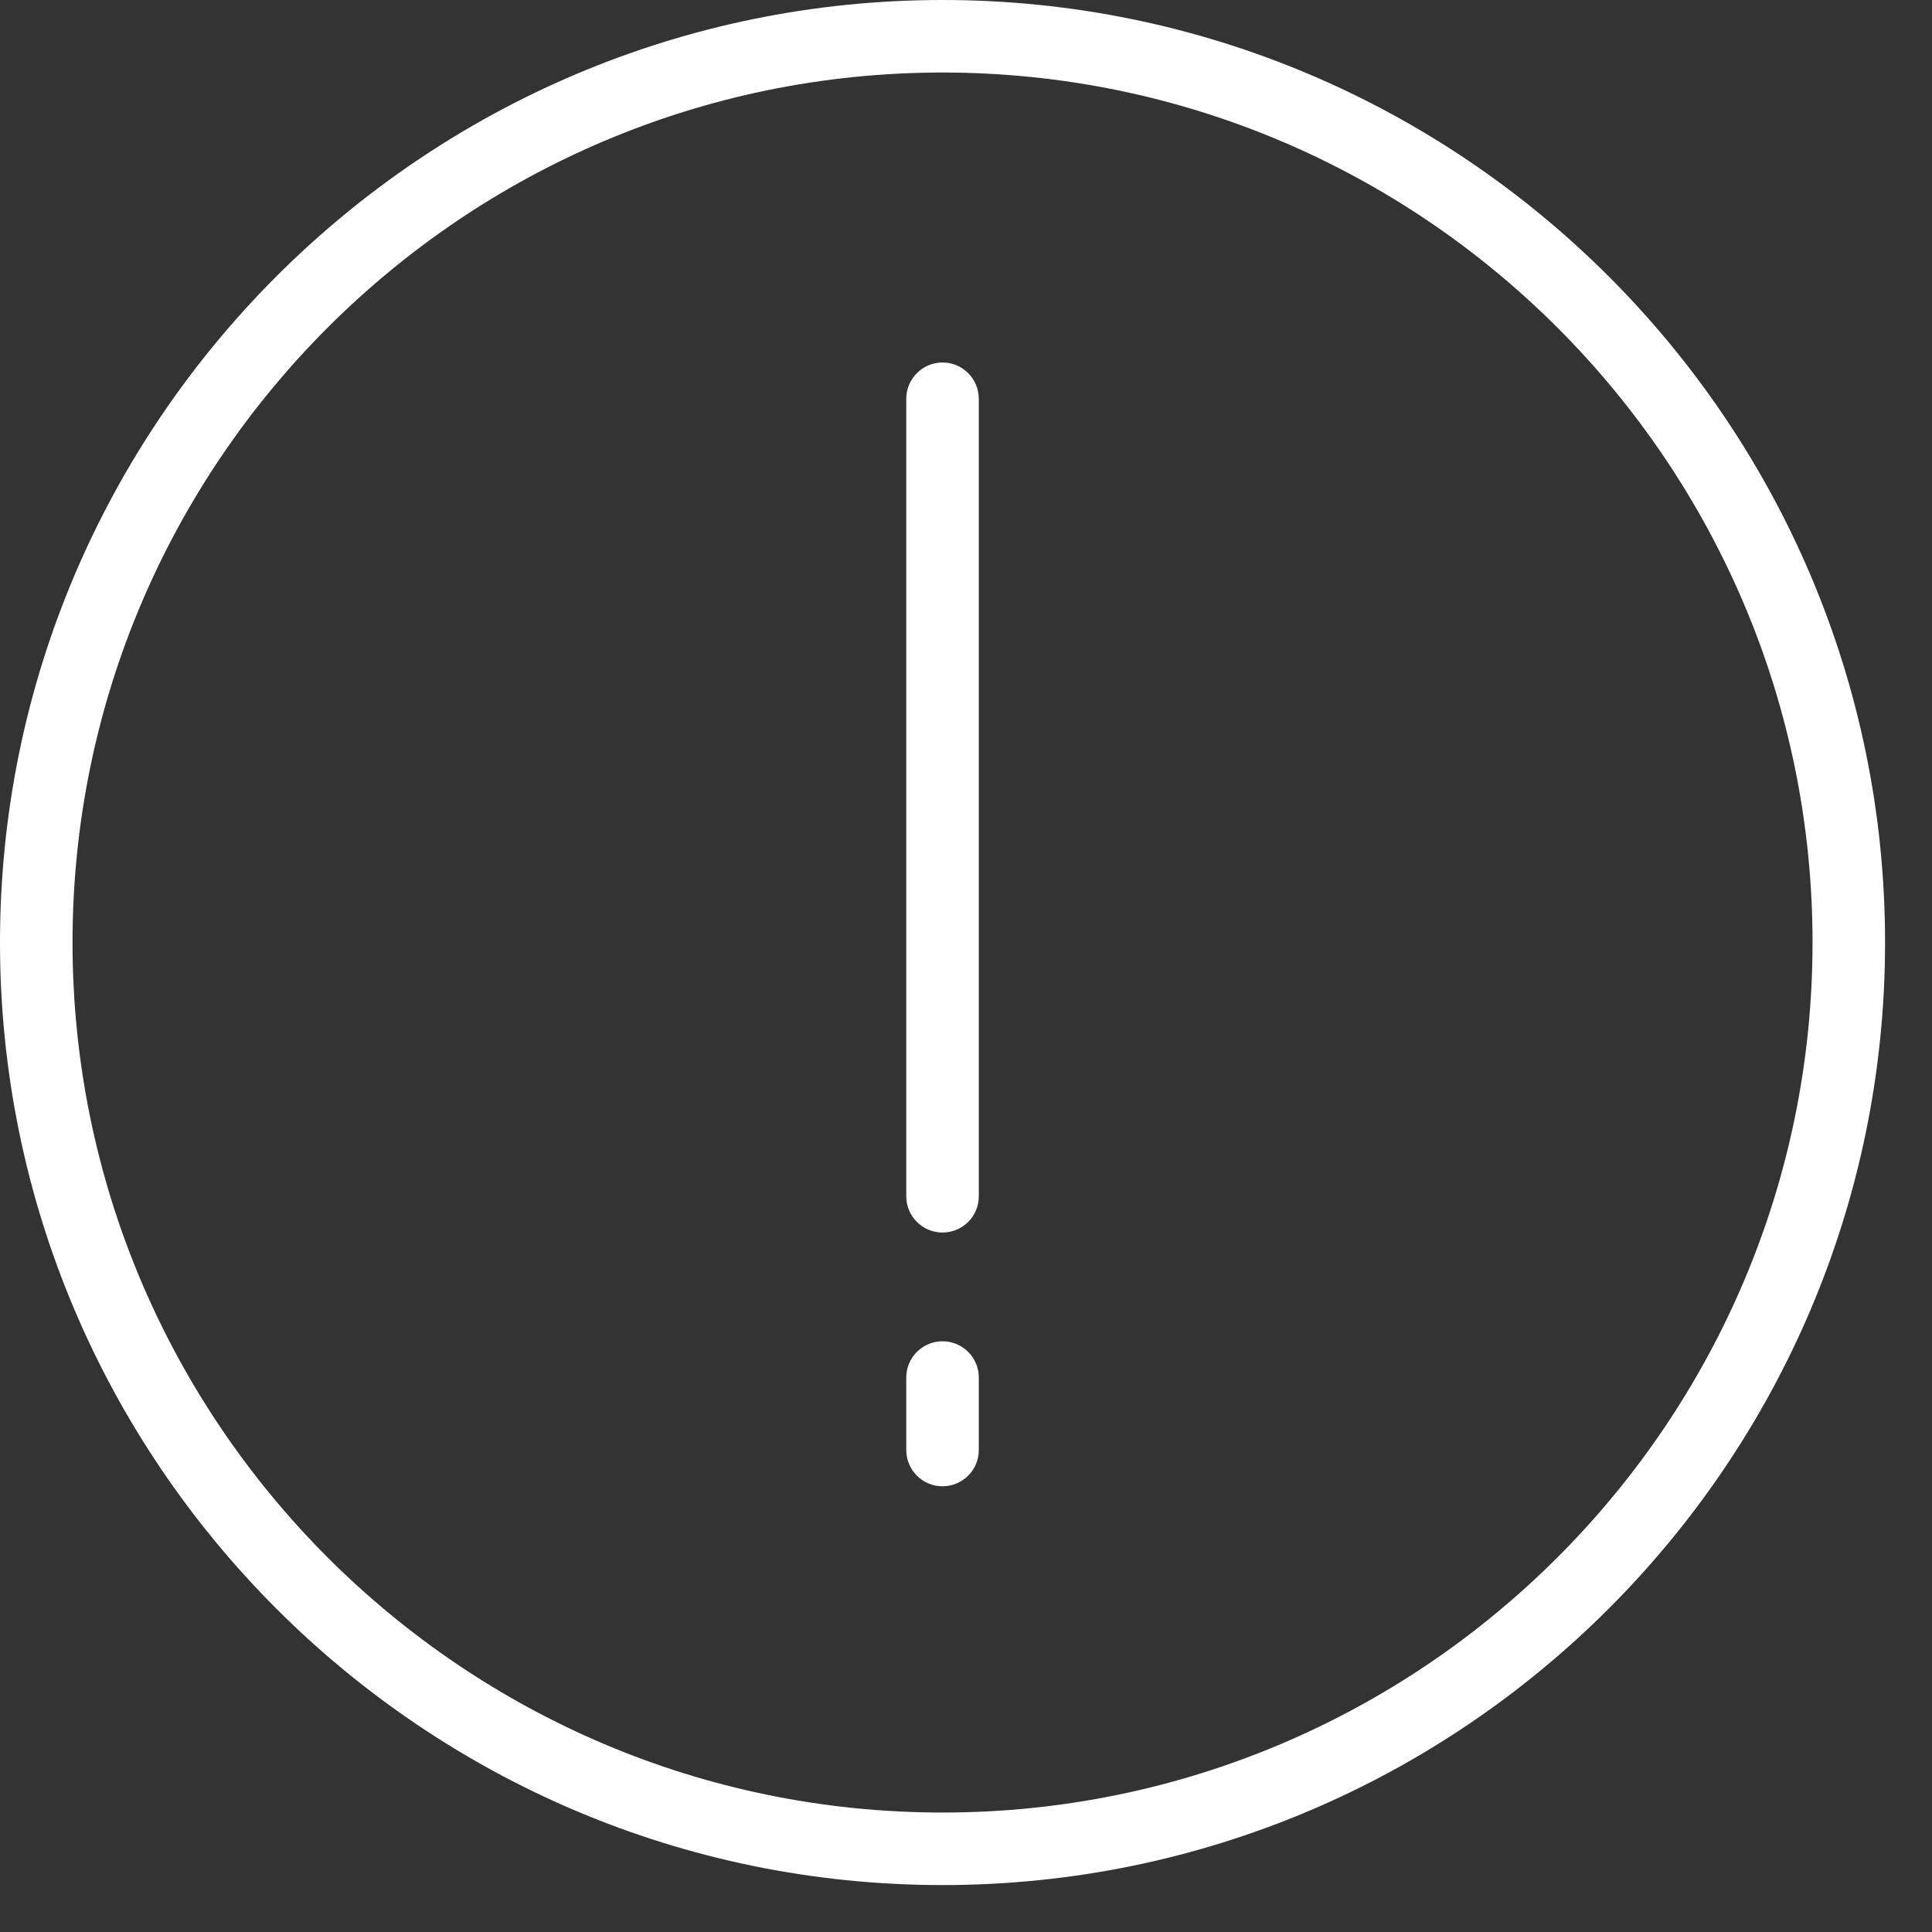 <?xml version="1.0" encoding="UTF-8"?>
<svg width="24px" height="24px" viewBox="0 0 24 24" version="1.1" xmlns="http://www.w3.org/2000/svg" xmlns:xlink="http://www.w3.org/1999/xlink">
    <rect x="0" y="0" width="24" height="24" fill="#333333" stroke="none"/>
    <!-- Generator: sketchtool 45.1 (43504) - http://www.bohemiancoding.com/sketch -->
    <title>09E20266-4A03-429B-BED5-0A0D3C5D460E</title>
    <desc>Created with sketchtool.</desc>
    <defs></defs>
    <g id="Prompts" stroke="none" stroke-width="1" fill="none" fill-rule="evenodd">
        <g id="Dashboard-URL-and-tooltips" transform="translate(-578, -12)" fill-rule="nonzero" fill="#FFFFFF">
            <g id="Group-2" transform="translate(578, 12)">
                <g id="Warning">
                    <path d="M11.708,0 C5.253,0 0,5.252 0,11.708 C0,18.165 5.253,23.417 11.708,23.417 C18.164,23.417 23.417,18.165 23.417,11.708 C23.417,5.252 18.164,0 11.708,0 Z M11.708,22.516 C5.749,22.516 0.901,17.668 0.901,11.708 C0.901,5.749 5.749,0.901 11.708,0.901 C17.668,0.901 22.516,5.749 22.516,11.708 C22.516,17.668 17.668,22.516 11.708,22.516 Z" id="Shape"></path>
                    <path d="M11.708,4.503 C11.46,4.503 11.258,4.705 11.258,4.954 L11.258,14.861 C11.258,15.11 11.46,15.311 11.708,15.311 C11.957,15.311 12.159,15.11 12.159,14.861 L12.159,4.954 C12.159,4.705 11.957,4.503 11.708,4.503 Z" id="Shape"></path>
                    <path d="M11.708,16.662 C11.46,16.662 11.258,16.863 11.258,17.112 L11.258,18.013 C11.258,18.262 11.46,18.463 11.708,18.463 C11.957,18.463 12.159,18.262 12.159,18.013 L12.159,17.112 C12.159,16.863 11.957,16.662 11.708,16.662 Z" id="Shape"></path>
                </g>
            </g>
        </g>
    </g>
</svg>